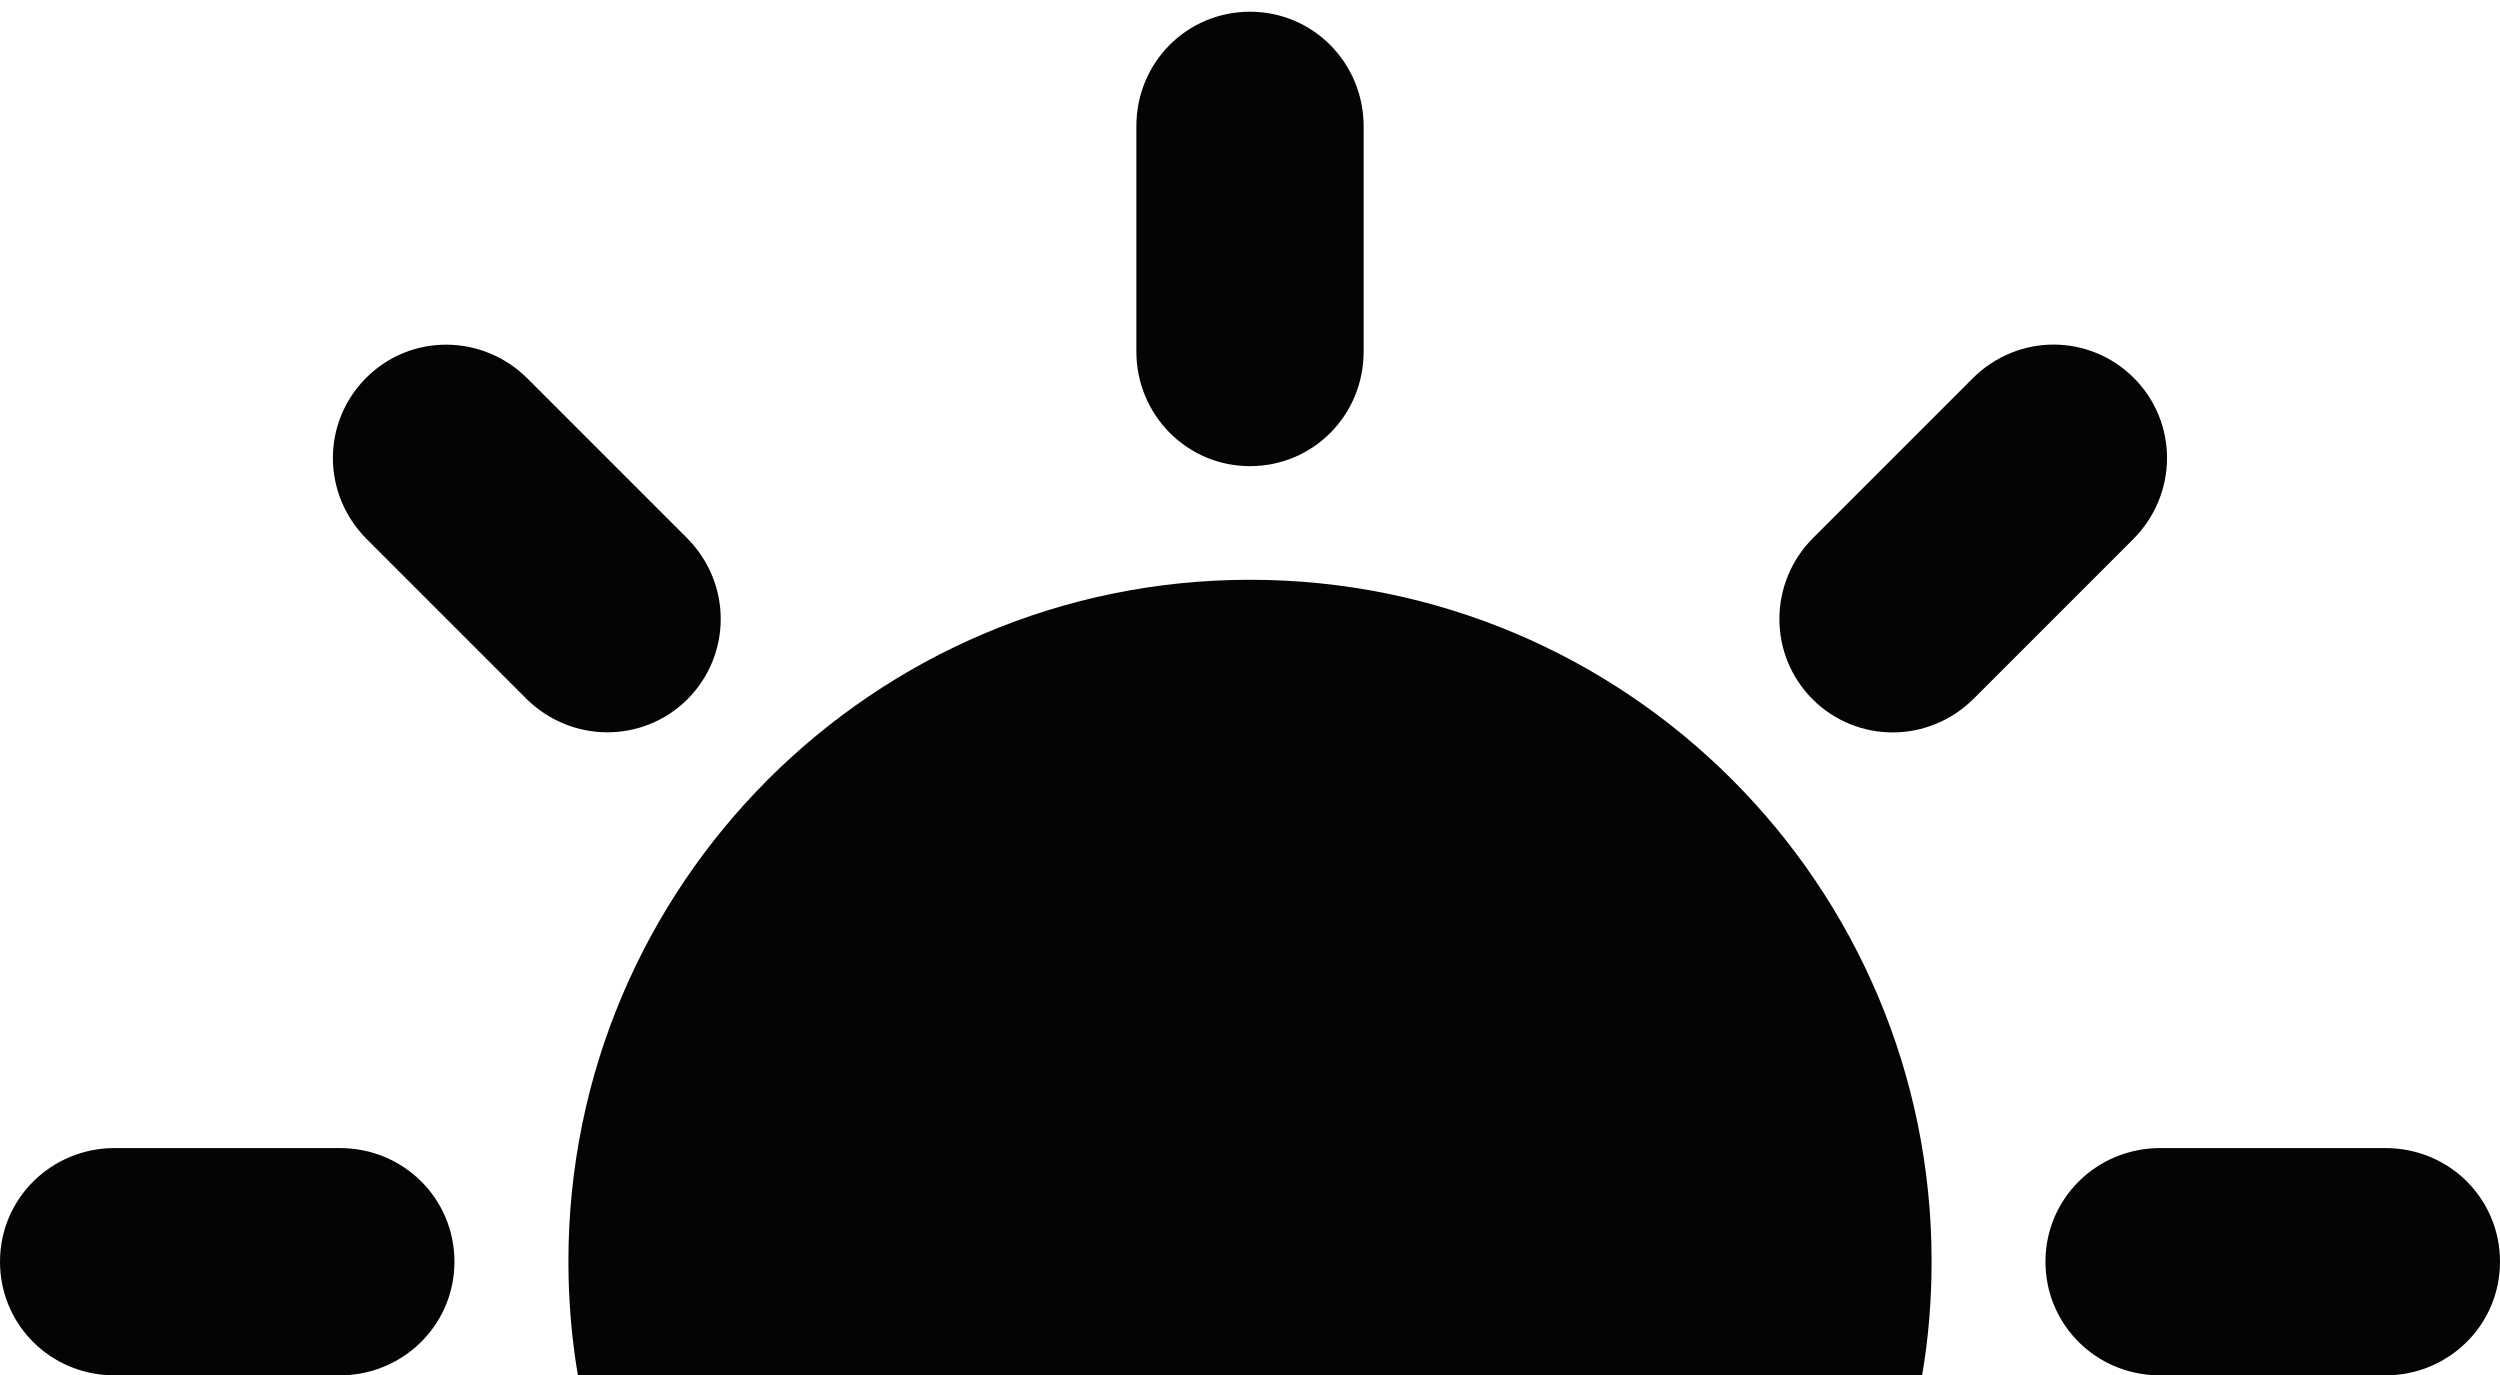 <?xml version="1.0" encoding="utf-8"?>
<!-- Generator: Adobe Illustrator 17.0.0, SVG Export Plug-In . SVG Version: 6.00 Build 0)  -->
<!DOCTYPE svg PUBLIC "-//W3C//DTD SVG 1.1//EN" "http://www.w3.org/Graphics/SVG/1.1/DTD/svg11.dtd">
<svg version="1.1" id="Layer_1" xmlns="http://www.w3.org/2000/svg" xmlns:xlink="http://www.w3.org/1999/xlink" x="0px" y="0px"
	 width="226.77px" height="124.724px" viewBox="0 0 226.77 124.724" enable-background="new 0 0 226.77 124.724"
	 xml:space="preserve">
<g>
	<g>
		<path fill="#040305" d="M52.415,124.724h121.94c0.577-3.35,0.856-6.793,0.856-10.308c0-34.139-27.687-61.826-61.826-61.826
			s-61.826,27.687-61.826,61.826C51.559,117.931,51.848,121.374,52.415,124.724z"/>
		<path fill="#040305" d="M113.385,42.283c5.69,0,10.308-4.577,10.308-10.4v-20.42c0-5.741-4.566-10.4-10.308-10.4
			c-5.69,0-10.308,4.566-10.308,10.4v20.42C103.077,37.624,107.654,42.283,113.385,42.283z"/>
		<path fill="#040305" d="M30.82,104.139H10.4c-5.741,0-10.4,4.566-10.4,10.308c0,5.412,4.133,9.854,9.555,10.277h22.1
			c5.35-0.423,9.566-4.824,9.566-10.277C41.221,108.757,36.644,104.139,30.82,104.139z"/>
		<path fill="#040305" d="M193.548,34.274c-4.03-4.02-10.524-4.051-14.637,0.072L164.48,48.777
			c-4.072,4.061-4.102,10.586-0.072,14.647c4.03,4.01,10.524,4.051,14.647-0.072l14.431-14.431
			C197.558,44.849,197.609,38.335,193.548,34.274z"/>
		<path fill="#040305" d="M62.362,63.424c4.01-4.03,4.051-10.524-0.072-14.647L47.859,34.346
			c-4.072-4.072-10.596-4.123-14.647-0.072c-4.02,4.03-4.051,10.524,0.072,14.647l14.431,14.431
			C51.776,67.413,58.301,67.465,62.362,63.424z"/>
		<path fill="#040305" d="M216.359,104.139h-20.42c-5.741,0-10.4,4.566-10.4,10.308c0,5.412,4.144,9.854,9.555,10.277h22.12
			c5.35-0.423,9.555-4.824,9.555-10.277C226.77,108.757,222.204,104.139,216.359,104.139z"/>
	</g>
</g>
</svg>
